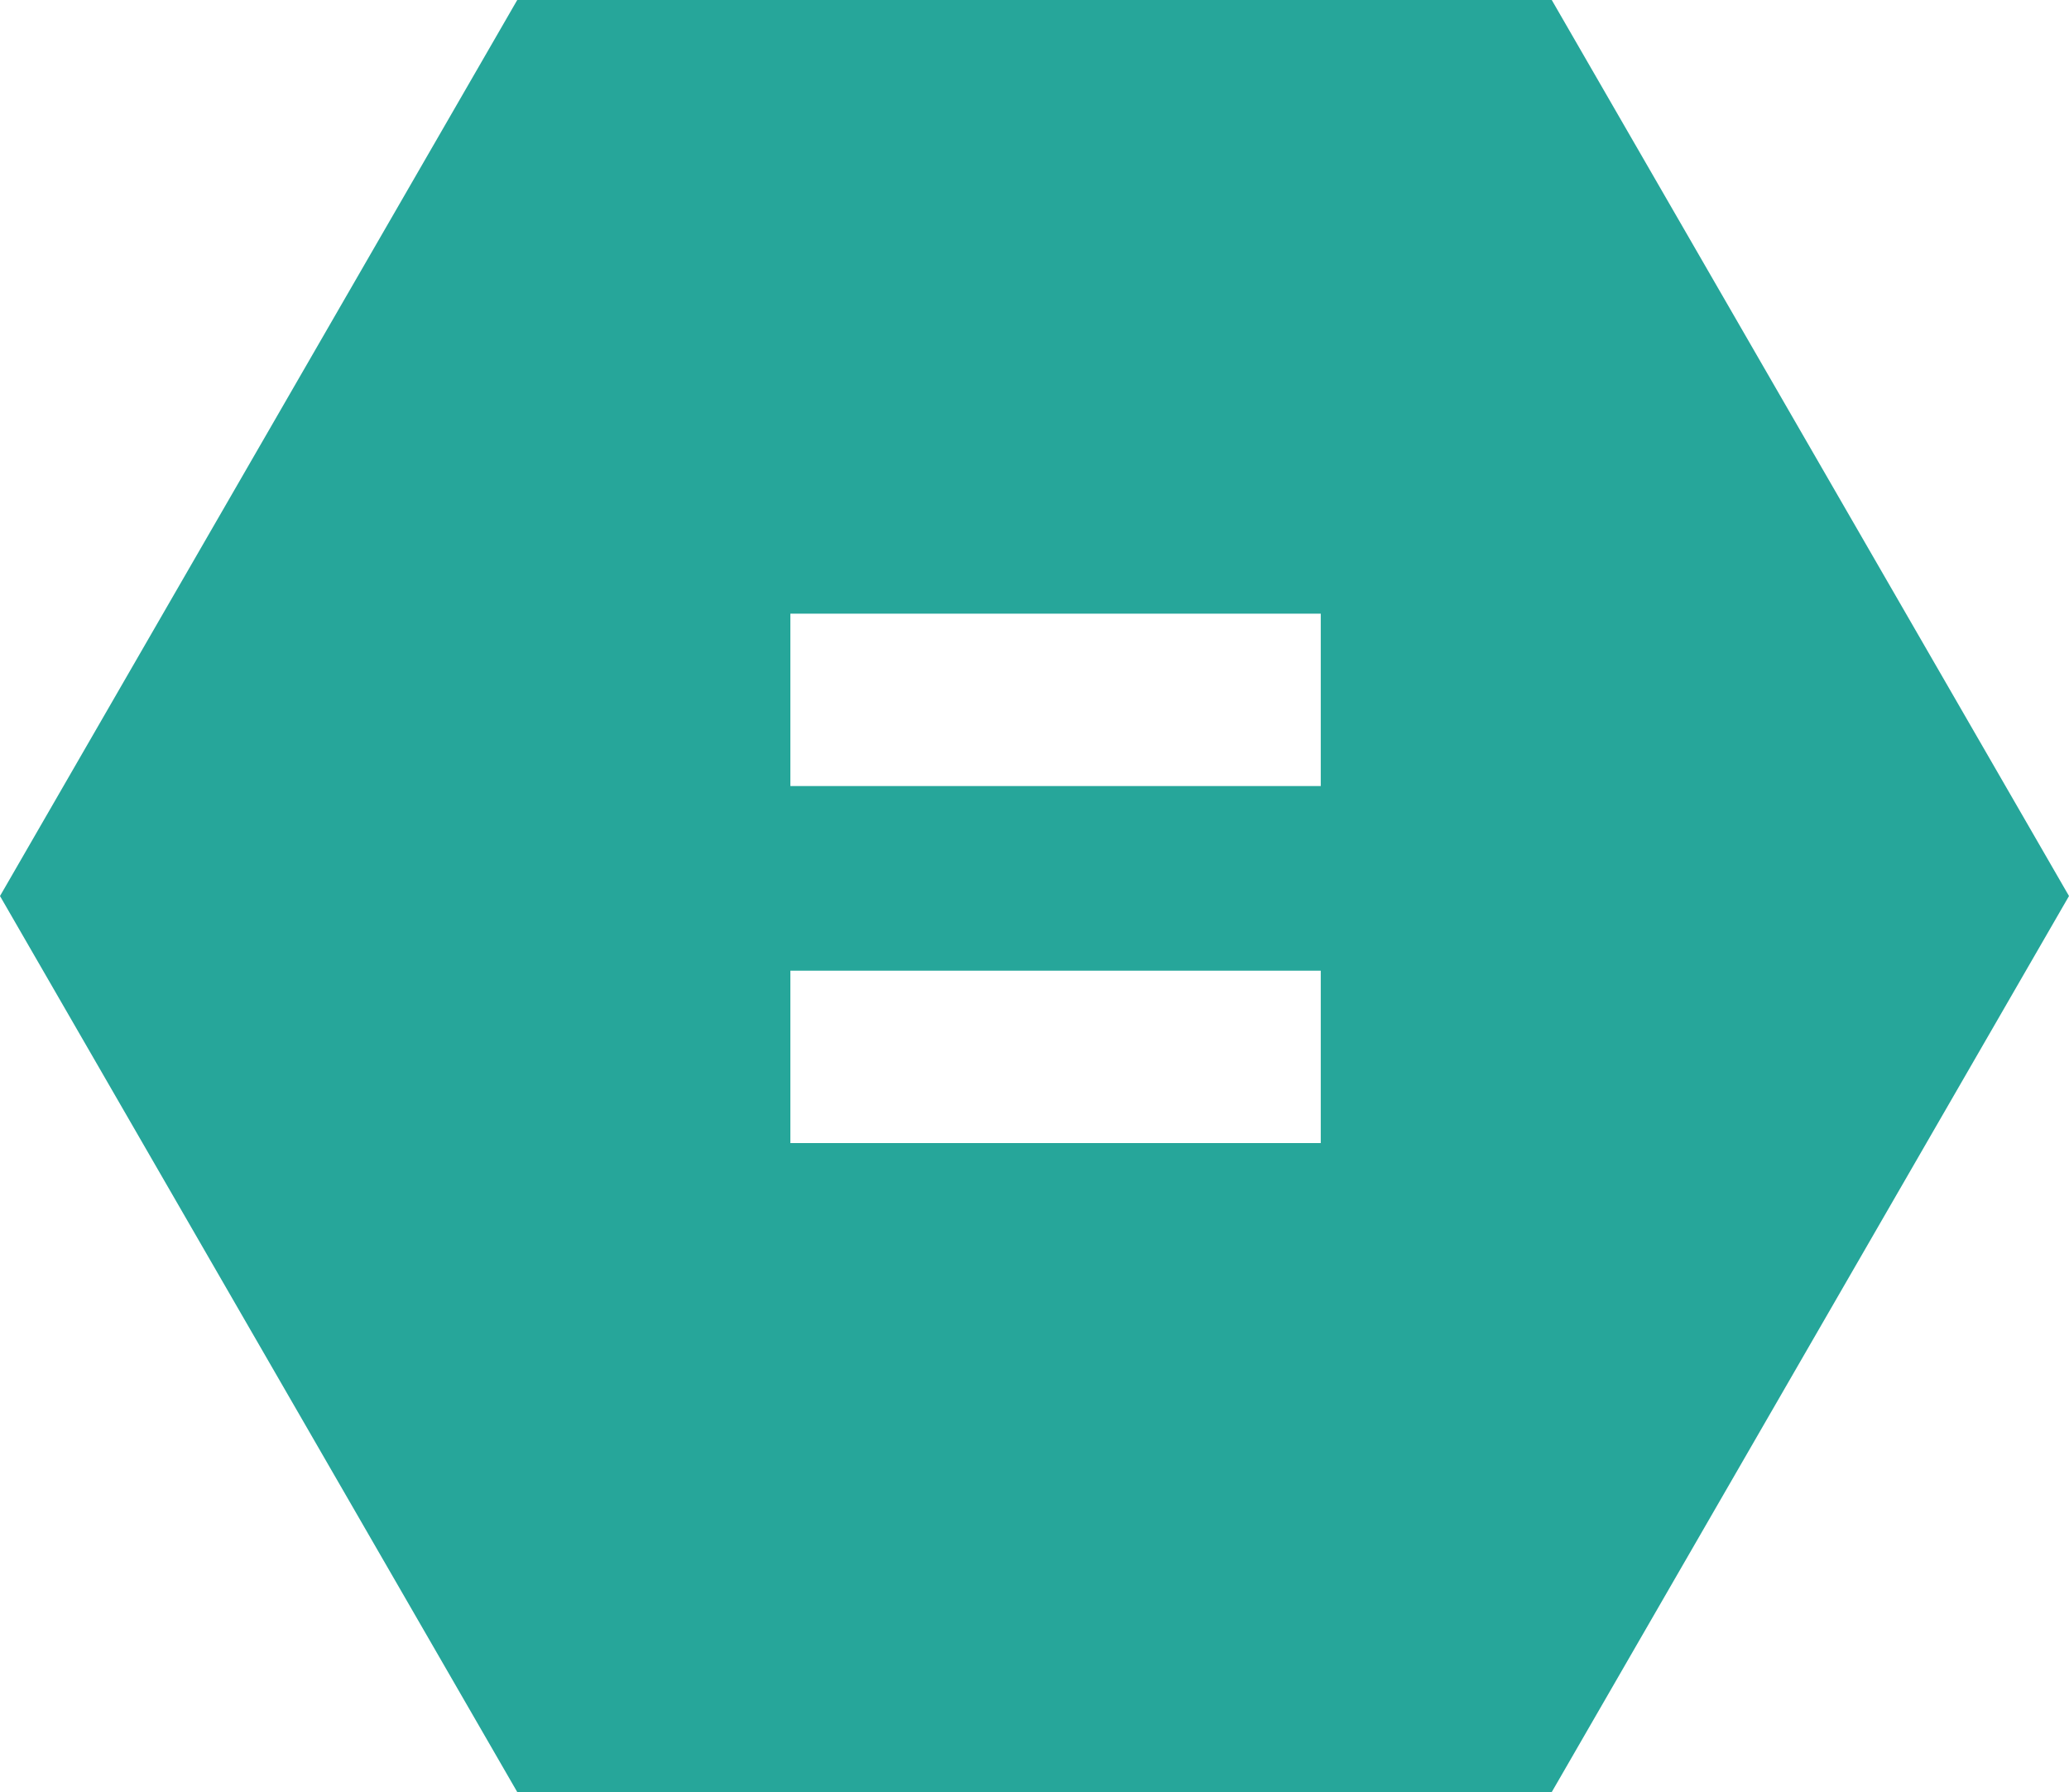 <?xml version="1.0" encoding="UTF-8" standalone="no"?>
<!-- Created with Inkscape (http://www.inkscape.org/) -->

<svg
   xmlns:dc="http://purl.org/dc/elements/1.1/"
   xmlns:cc="http://creativecommons.org/ns#"
   xmlns:rdf="http://www.w3.org/1999/02/22-rdf-syntax-ns#"
   xmlns:svg="http://www.w3.org/2000/svg"
   xmlns="http://www.w3.org/2000/svg"
   xmlns:sodipodi="http://sodipodi.sourceforge.net/DTD/sodipodi-0.dtd"
   xmlns:inkscape="http://www.inkscape.org/namespaces/inkscape"
   width="13278.554mm"
   height="11499.562mm"
   viewBox="0 0 47049.993 40746.481"
   id="svg2"
   version="1.1"
   inkscape:version="0.91 r13725"
   sodipodi:docname="equals tile.svg">
  <defs
     id="defs4" />
  <sodipodi:namedview
     id="base"
     pagecolor="#ffffff"
     bordercolor="#666666"
     borderopacity="1.0"
     inkscape:pageopacity="0.0"
     inkscape:pageshadow="2"
     inkscape:zoom="0.011048543"
     inkscape:cx="23742.494"
     inkscape:cy="22919.712"
     inkscape:document-units="px"
     inkscape:current-layer="layer1"
     showgrid="false"
     inkscape:window-width="1440"
     inkscape:window-height="856"
     inkscape:window-x="0"
     inkscape:window-y="0"
     inkscape:window-maximized="1"
     showguides="false"
     fit-margin-top="0"
     fit-margin-left="0"
     fit-margin-right="0"
     fit-margin-bottom="0" />
  <g
     inkscape:label="Layer 1"
     inkscape:groupmode="layer"
     id="layer1"
     transform="translate(-6841.968,24584.451)">
    <path
       style="opacity:1;fill:#26a69a;fill-opacity:1;fill-rule:nonzero;stroke:none;stroke-width:20;stroke-linecap:butt;stroke-linejoin:miter;stroke-miterlimit:4;stroke-dasharray:none;stroke-dashoffset:0;stroke-opacity:1"
       d="M 18604.462,-24584.451 6841.968,-4211.235 18604.462,16162.032 l 23525.005,0 11762.494,-20373.267 -11762.494,-20373.216 -23525.005,0 z m 6210.903,13952.906 12061.221,0 0,3919.336 -12061.221,0 0,-3919.336 z m 0,8118.585 12061.221,0 0,3919.336 -12061.221,0 0,-3919.336 z"
       id="path4624"
       inkscape:connector-curvature="0" />
  </g>
</svg>
